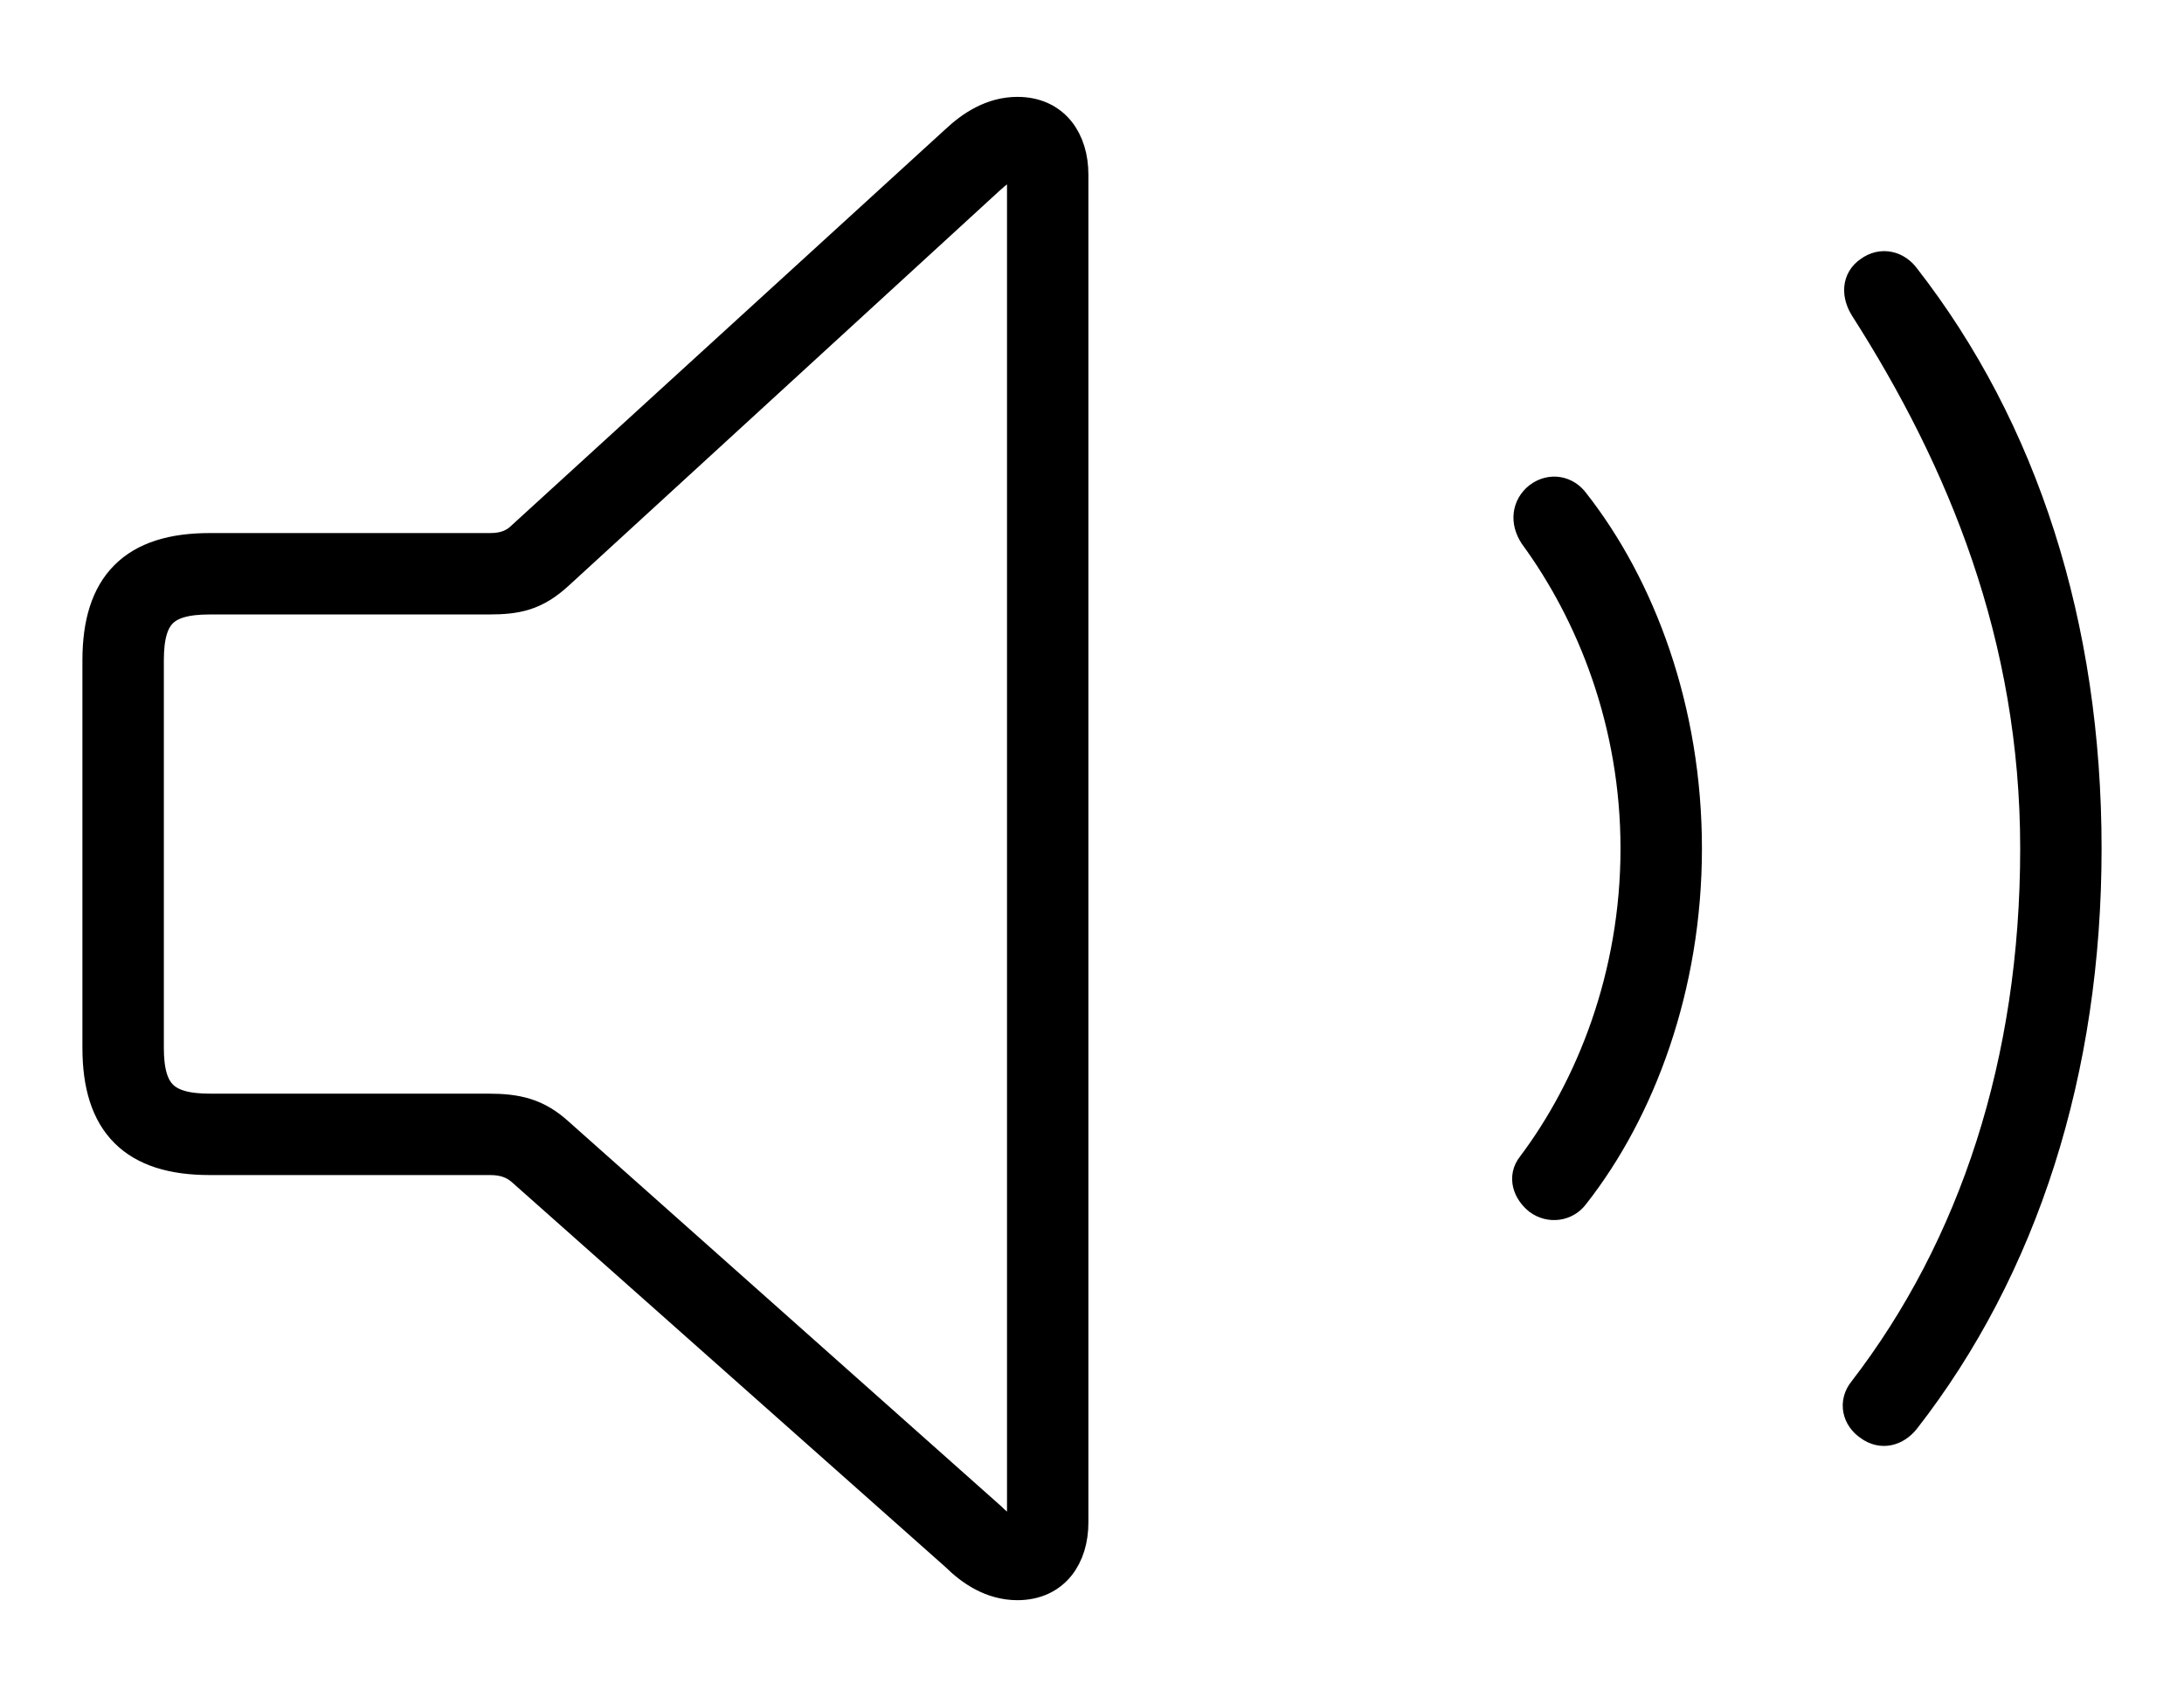 <svg width='55.064px' height='42.797px' direction='ltr' xmlns='http://www.w3.org/2000/svg' version='1.1'>
<g fill-rule='nonzero' transform='scale(1,-1) translate(0,-42.797)'>
<path fill='black' stroke='black' fill-opacity='1.0' stroke-width='1.0' d='
    M 5.285,13.664
    L 12.354,13.664
    C 12.74,13.664 13.02,13.557 13.256,13.342
    L 24.17,3.652
    C 24.557,3.266 25.051,2.943 25.652,2.943
    C 26.512,2.943 26.941,3.588 26.941,4.404
    L 26.941,38.393
    C 26.941,39.209 26.512,39.854 25.652,39.854
    C 25.051,39.854 24.557,39.531 24.17,39.166
    L 13.256,29.197
    C 13.02,28.961 12.74,28.854 12.354,28.854
    L 5.285,28.854
    C 3.438,28.854 2.578,27.994 2.578,26.146
    L 2.578,16.371
    C 2.578,14.523 3.438,13.664 5.285,13.664
    Z
    M 5.285,14.717
    C 4.082,14.717 3.631,15.168 3.631,16.371
    L 3.631,26.146
    C 3.631,27.371 4.082,27.801 5.285,27.801
    L 12.311,27.801
    C 13.02,27.801 13.449,27.887 14.008,28.402
    L 24.857,38.35
    C 25.051,38.521 25.223,38.693 25.48,38.693
    C 25.717,38.693 25.889,38.521 25.889,38.285
    L 25.889,4.576
    C 25.889,4.297 25.738,4.104 25.502,4.104
    C 25.33,4.104 25.158,4.189 24.9,4.447
    L 14.008,14.137
    C 13.492,14.609 13.02,14.717 12.311,14.717
    Z
    M 47.201,6.939
    C 47.459,6.746 47.738,6.832 47.932,7.068
    C 50.896,10.871 52.486,15.812 52.486,21.398
    C 52.486,27.006 50.896,31.926 47.932,35.729
    C 47.76,35.965 47.459,36.051 47.201,35.857
    C 46.943,35.686 46.943,35.385 47.115,35.105
    C 49.586,31.238 51.434,26.77 51.434,21.398
    C 51.434,16.006 49.887,11.301 47.072,7.648
    C 46.879,7.412 46.943,7.111 47.201,6.939
    Z
    M 38.865,12.633
    C 39.102,12.461 39.424,12.504 39.596,12.74
    C 41.25,14.846 42.41,17.939 42.41,21.398
    C 42.41,24.879 41.25,27.951 39.596,30.057
    C 39.424,30.293 39.123,30.357 38.865,30.164
    C 38.629,29.971 38.586,29.67 38.779,29.369
    C 40.24,27.371 41.357,24.6 41.357,21.398
    C 41.357,18.154 40.219,15.318 38.715,13.32
    C 38.543,13.105 38.629,12.826 38.865,12.633
    Z
' />
</g>
</svg>